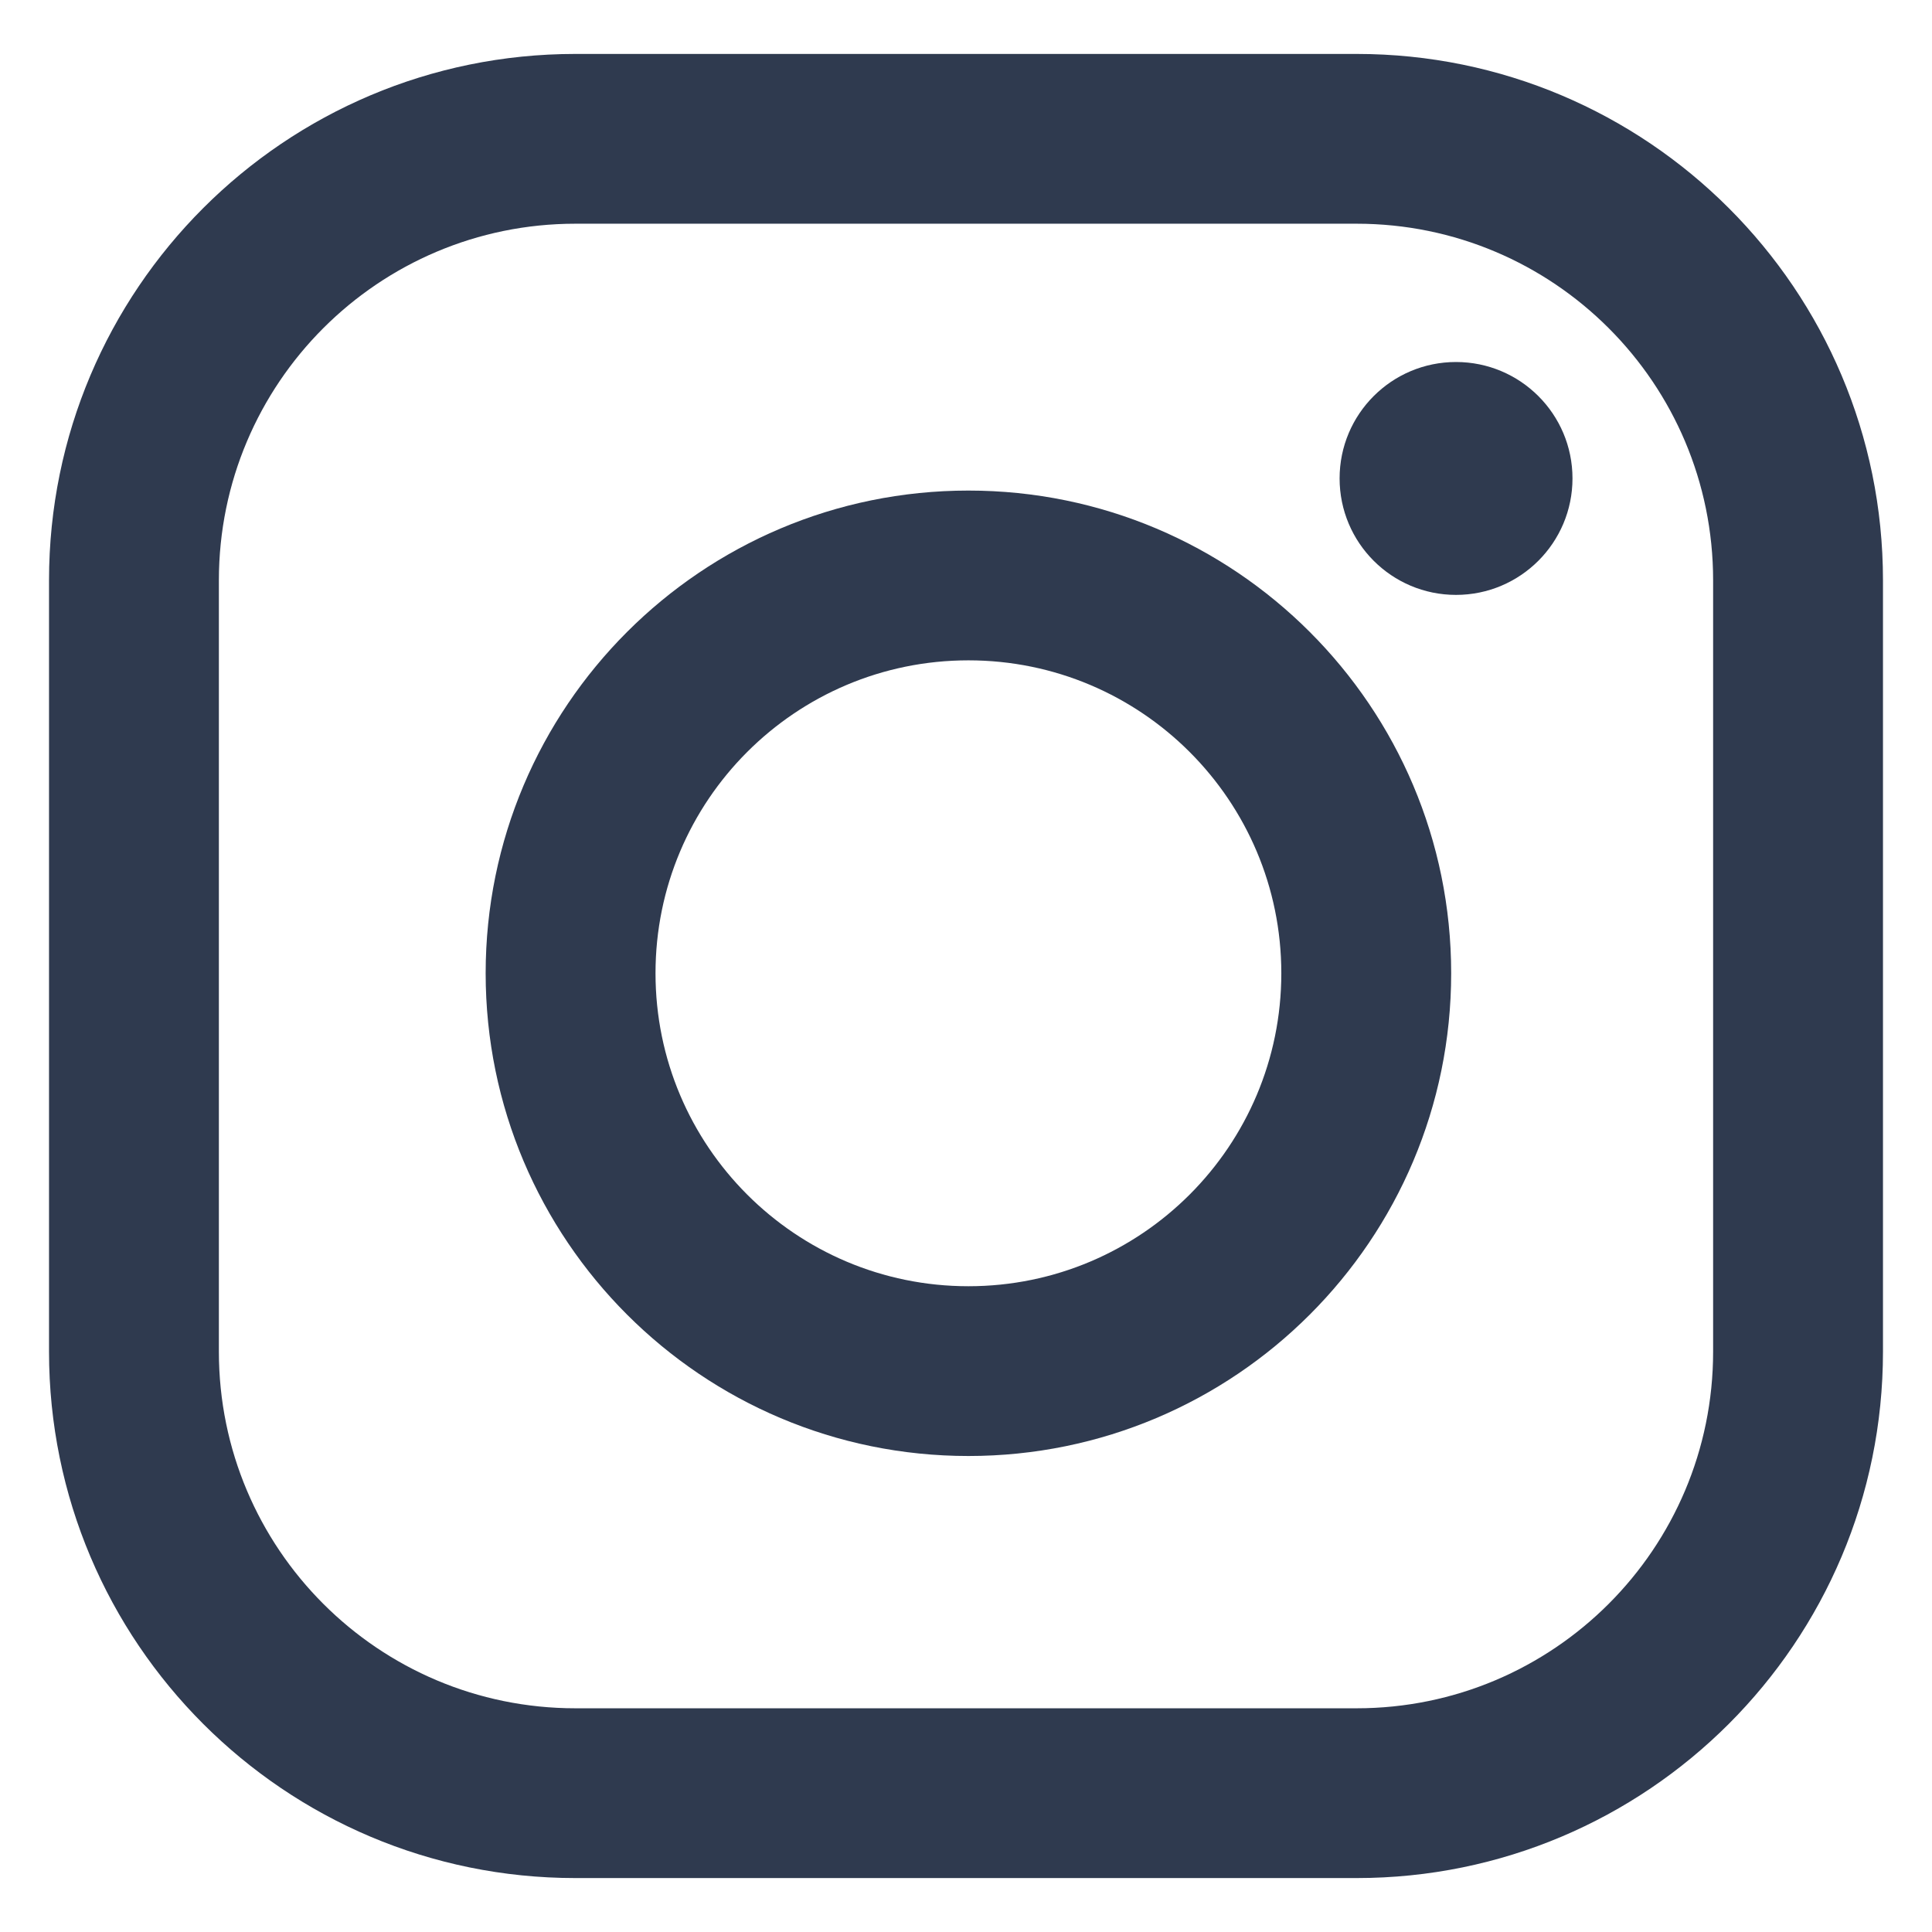 <svg width="24" height="24" viewBox="0 0 24 24" fill="none" xmlns="http://www.w3.org/2000/svg">
<path d="M0.609 7.209C0.609 3.597 3.537 0.67 7.148 0.67H16.852C20.463 0.67 23.391 3.597 23.391 7.209V16.791C23.391 20.403 20.463 23.33 16.852 23.33H7.148C3.537 23.33 0.609 20.403 0.609 16.791V7.209ZM7.148 2.779C4.702 2.779 2.719 4.762 2.719 7.209V16.791C2.719 19.238 4.702 21.221 7.148 21.221H16.852C19.298 21.221 21.281 19.238 21.281 16.791V7.209C21.281 4.762 19.298 2.779 16.852 2.779H7.148Z" fill="#2F3A4F"/>
<path d="M6.033 12.09C6.033 8.779 8.718 6.094 12.03 6.094C15.342 6.094 18.027 8.779 18.027 12.09C18.027 15.402 15.342 18.087 12.03 18.087C8.718 18.087 6.033 15.402 6.033 12.09ZM12.03 8.203C9.883 8.203 8.143 9.944 8.143 12.09C8.143 14.237 9.883 15.978 12.03 15.978C14.177 15.978 15.917 14.237 15.917 12.09C15.917 9.944 14.177 8.203 12.03 8.203Z" fill="#2F3A4F"/>
<path d="M18.087 7.39C18.886 7.39 19.534 6.742 19.534 5.943C19.534 5.144 18.886 4.497 18.087 4.497C17.288 4.497 16.641 5.144 16.641 5.943C16.641 6.742 17.288 7.39 18.087 7.39Z" fill="#2F3A4F"/>
</svg>
